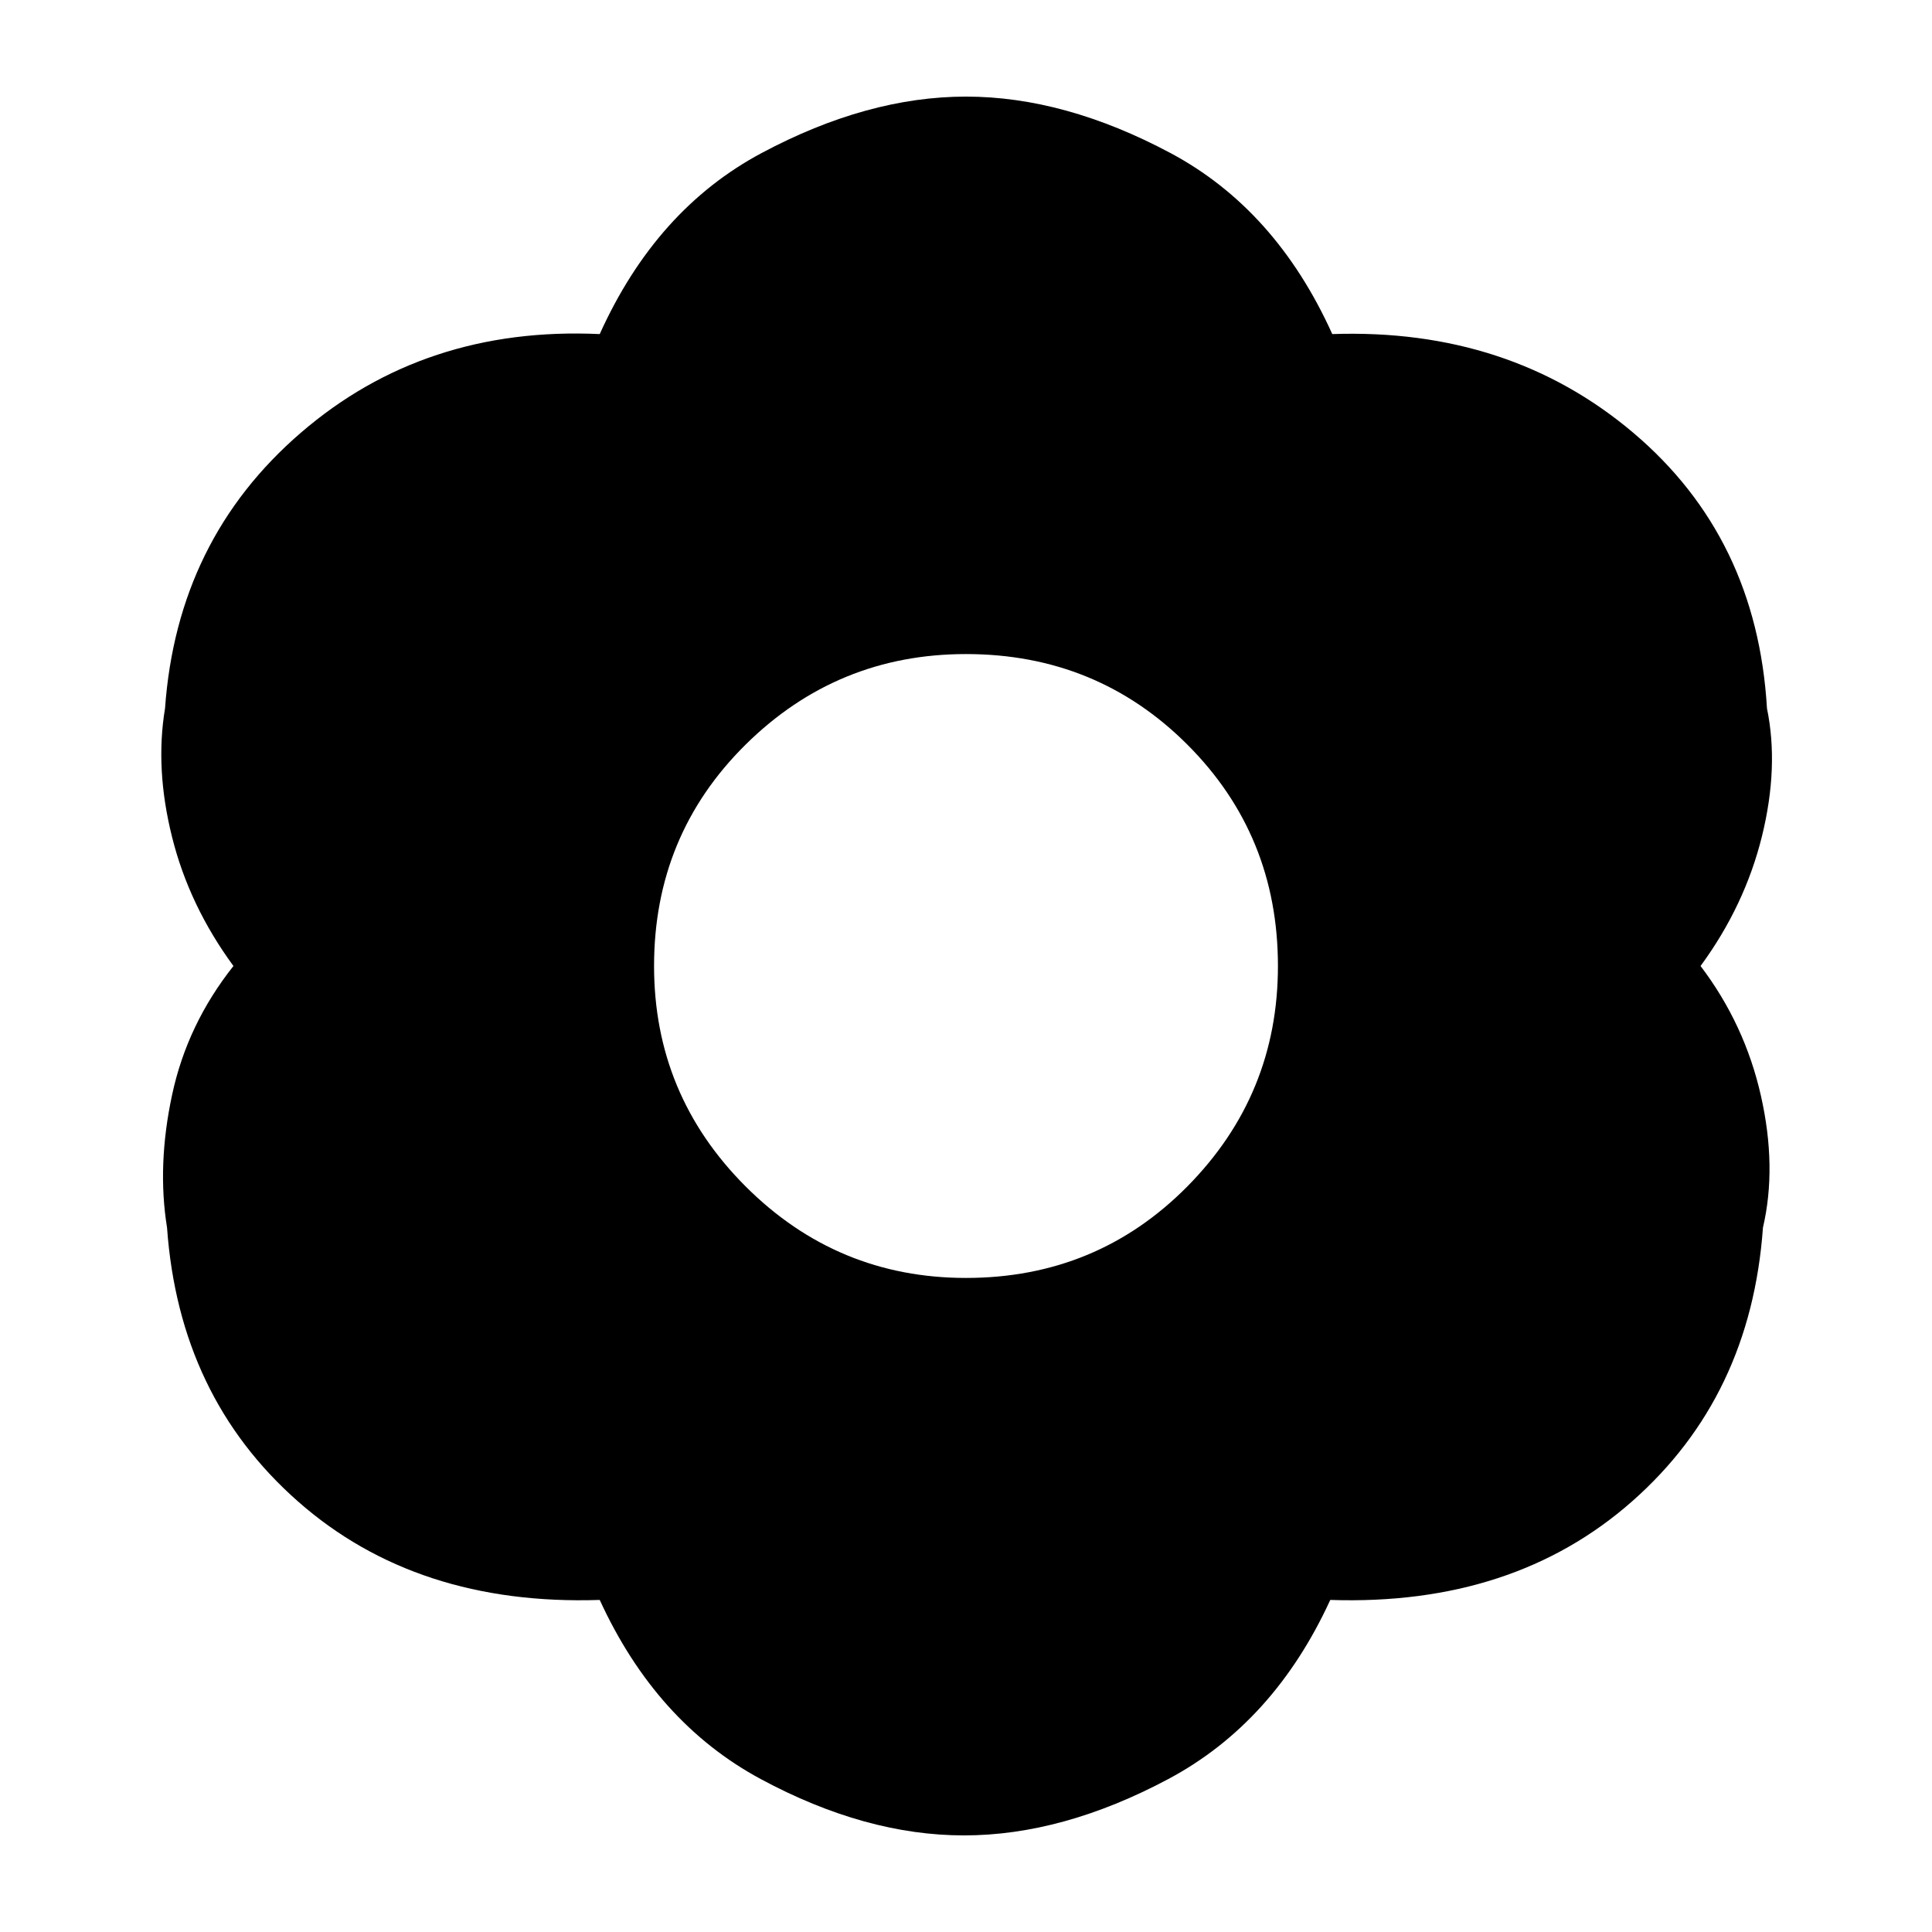 <svg xmlns="http://www.w3.org/2000/svg" height="24" width="24"><path d="M11.975 22.8Q10.75 22.8 9.45 22.1Q8.15 21.4 7.45 19.875Q5.175 19.95 3.7 18.65Q2.225 17.35 2.075 15.25Q1.95 14.475 2.138 13.6Q2.325 12.725 2.9 12Q2.35 11.25 2.138 10.4Q1.925 9.55 2.05 8.8Q2.2 6.7 3.738 5.375Q5.275 4.05 7.45 4.15Q8.15 2.6 9.463 1.9Q10.775 1.2 12 1.2Q13.225 1.2 14.538 1.9Q15.85 2.6 16.55 4.15Q18.75 4.075 20.288 5.375Q21.825 6.675 21.95 8.8Q22.1 9.525 21.888 10.387Q21.675 11.25 21.125 12Q21.675 12.725 21.875 13.613Q22.075 14.5 21.9 15.25Q21.75 17.35 20.275 18.65Q18.8 19.95 16.525 19.875Q15.825 21.4 14.513 22.1Q13.2 22.8 11.975 22.8ZM12 15.875Q13.625 15.875 14.75 14.738Q15.875 13.6 15.875 12Q15.875 10.375 14.75 9.25Q13.625 8.125 12 8.125Q10.4 8.125 9.262 9.25Q8.125 10.375 8.125 12Q8.125 13.6 9.262 14.738Q10.4 15.875 12 15.875Z"/></svg>